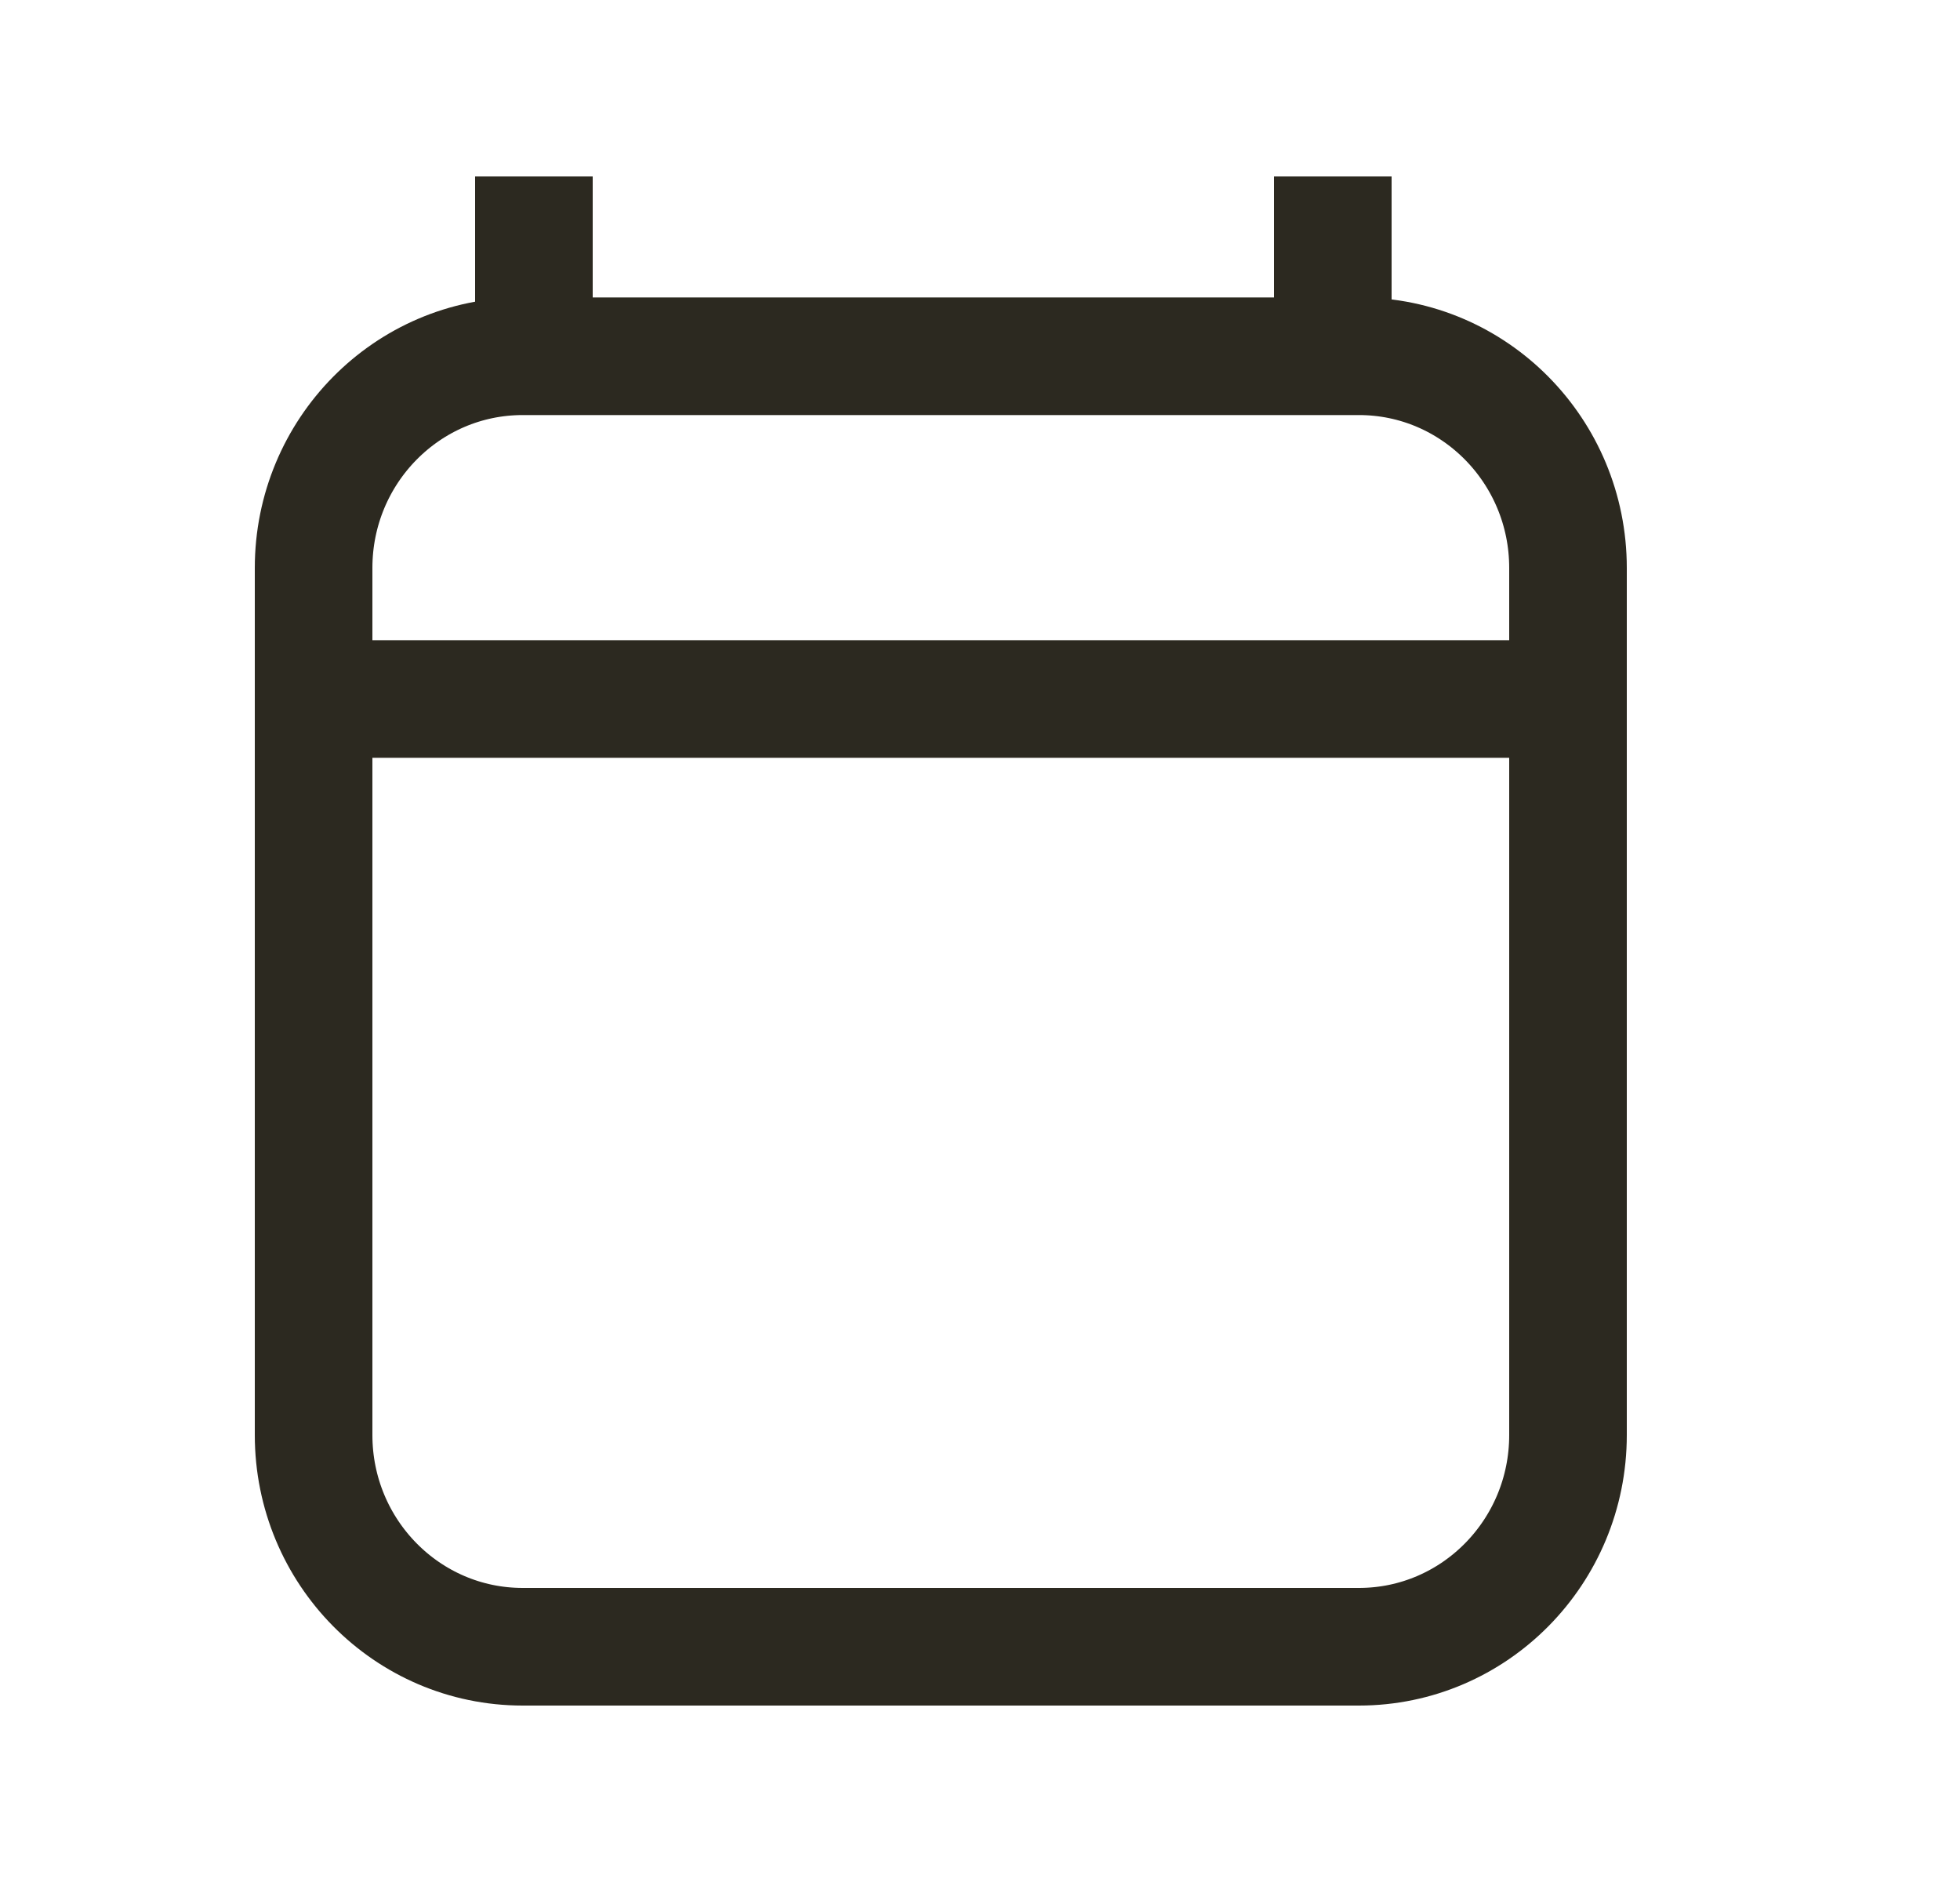 <svg width="25" height="24" viewBox="0 0 25 24" fill="none" xmlns="http://www.w3.org/2000/svg">
<path d="M5 8.914H19M6.81 3V4.543M17 3V4.543M20 7.243V18.3C20 19.791 18.806 21 17.333 21H6.667C5.194 21 4 19.791 4 18.3V7.243C4 5.752 5.194 4.543 6.667 4.543H17.333C18.806 4.543 20 5.752 20 7.243Z" stroke="#2C2920" stroke-width="1.5" stroke-linecap="square" stroke-linejoin="round"/>
</svg>
